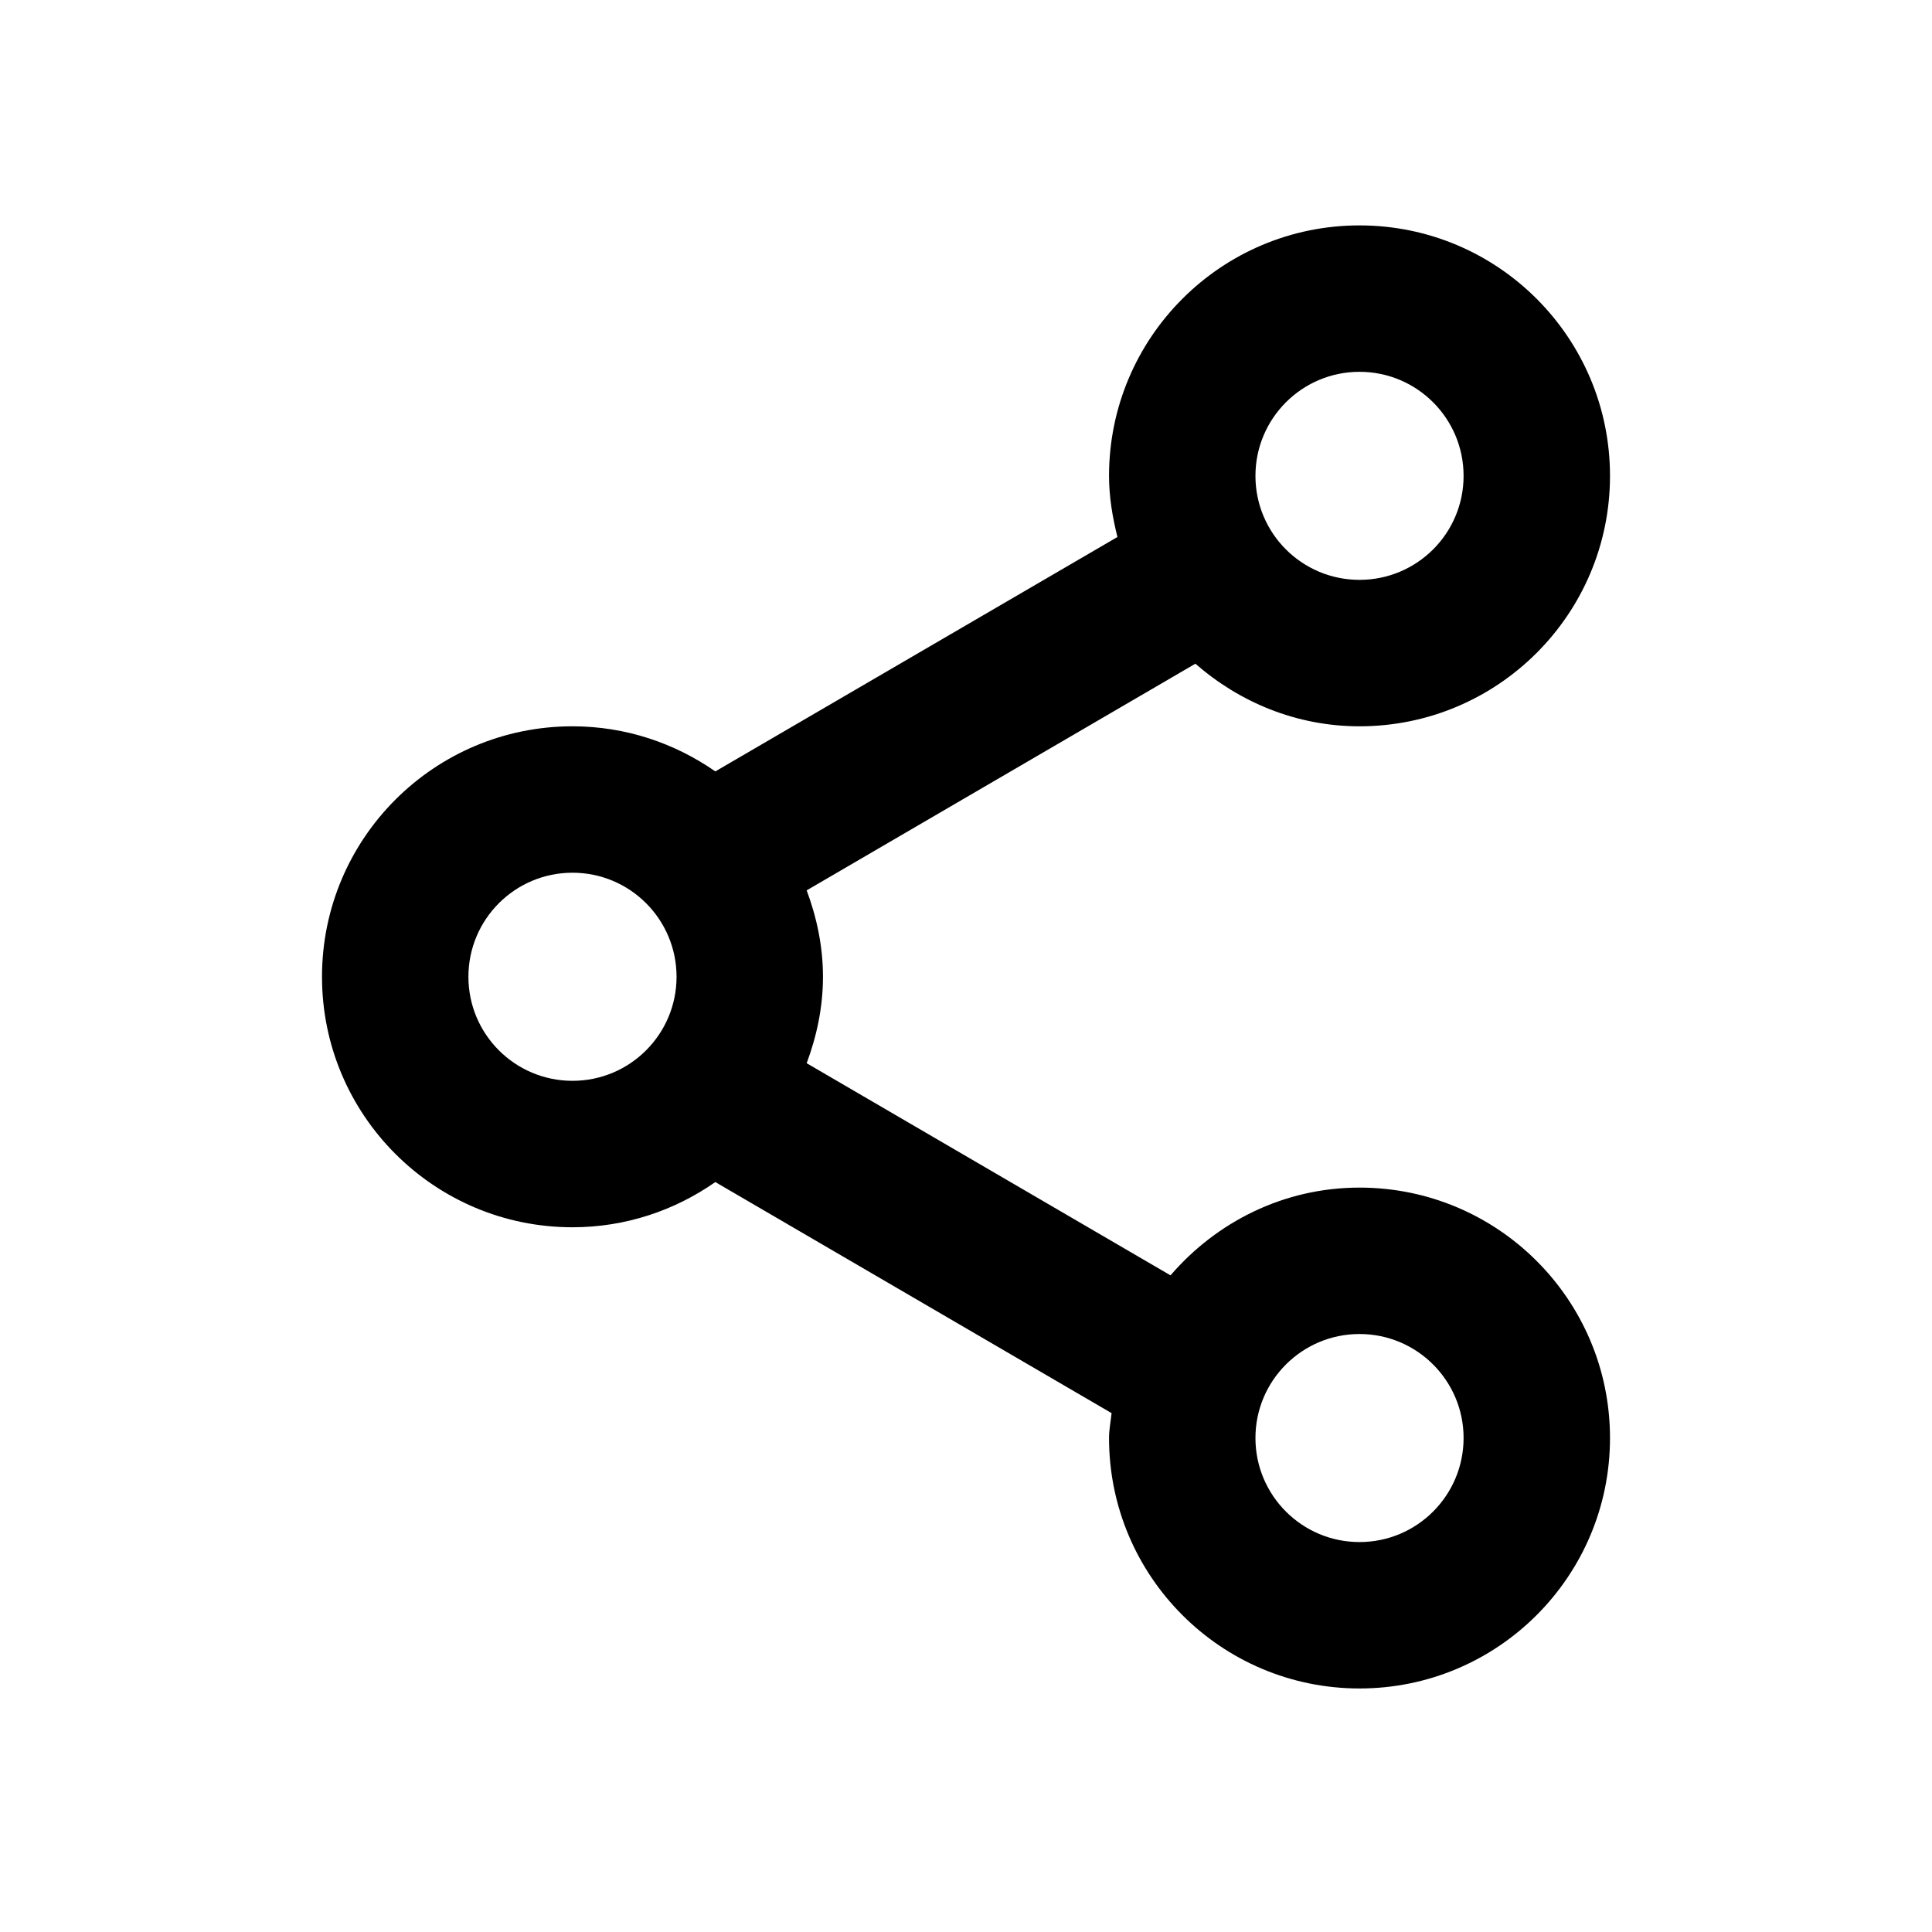 <?xml version="1.0" encoding="UTF-8" standalone="no"?>
<svg width="60px" height="60px" viewBox="0 0 60 60" version="1.1" xmlns="http://www.w3.org/2000/svg" xmlns:xlink="http://www.w3.org/1999/xlink">
    <!-- Generator: Sketch 3.8.1 (29687) - http://www.bohemiancoding.com/sketch -->
    <title>share</title>
    <desc>Created with Sketch.</desc>
    <defs></defs>
    <g id="Page-1" stroke="none" stroke-width="1" fill="none" fill-rule="evenodd">
        <g id="iconfont" transform="translate(-620, -60)" fill="#000000">
            <path d="M662.221,107.89 C660.436,107.89 658.989,106.443 658.989,104.658 C658.989,102.876 660.436,101.429 662.221,101.429 C664.006,101.429 665.453,102.876 665.453,104.658 C665.453,106.443 664.006,107.89 662.221,107.89 M637.779,93.566 C635.994,93.566 634.547,92.119 634.547,90.335 C634.547,88.55 635.994,87.103 637.779,87.103 C639.564,87.103 641.011,88.55 641.011,90.335 C641.011,92.119 639.564,93.566 637.779,93.566 M662.221,71.547 C664.006,71.547 665.453,72.994 665.453,74.779 C665.453,76.564 664.006,78.008 662.221,78.008 C660.436,78.008 658.989,76.564 658.989,74.779 C658.989,72.994 660.436,71.547 662.221,71.547 M662.221,96.882 C659.865,96.882 657.778,97.952 656.351,99.607 L645.052,93.019 C645.364,92.179 645.558,91.282 645.558,90.335 C645.558,89.387 645.364,88.49 645.052,87.651 L657.124,80.612 C658.492,81.807 660.261,82.556 662.221,82.556 C666.516,82.556 670,79.074 670,74.779 C670,70.484 666.516,67 662.221,67 C657.926,67 654.442,70.484 654.442,74.779 C654.442,75.438 654.551,76.067 654.703,76.677 L642.215,83.957 C640.955,83.08 639.432,82.556 637.779,82.556 C633.484,82.556 630,86.039 630,90.335 C630,94.63 633.484,98.114 637.779,98.114 C639.432,98.114 640.958,97.589 642.215,96.71 L654.521,103.886 C654.495,104.143 654.442,104.395 654.442,104.658 C654.442,108.956 657.926,112.437 662.221,112.437 C666.516,112.437 670,108.956 670,104.658 C670,100.363 666.516,96.882 662.221,96.882" id="分享icon"></path>
        </g>
    </g>
</svg>